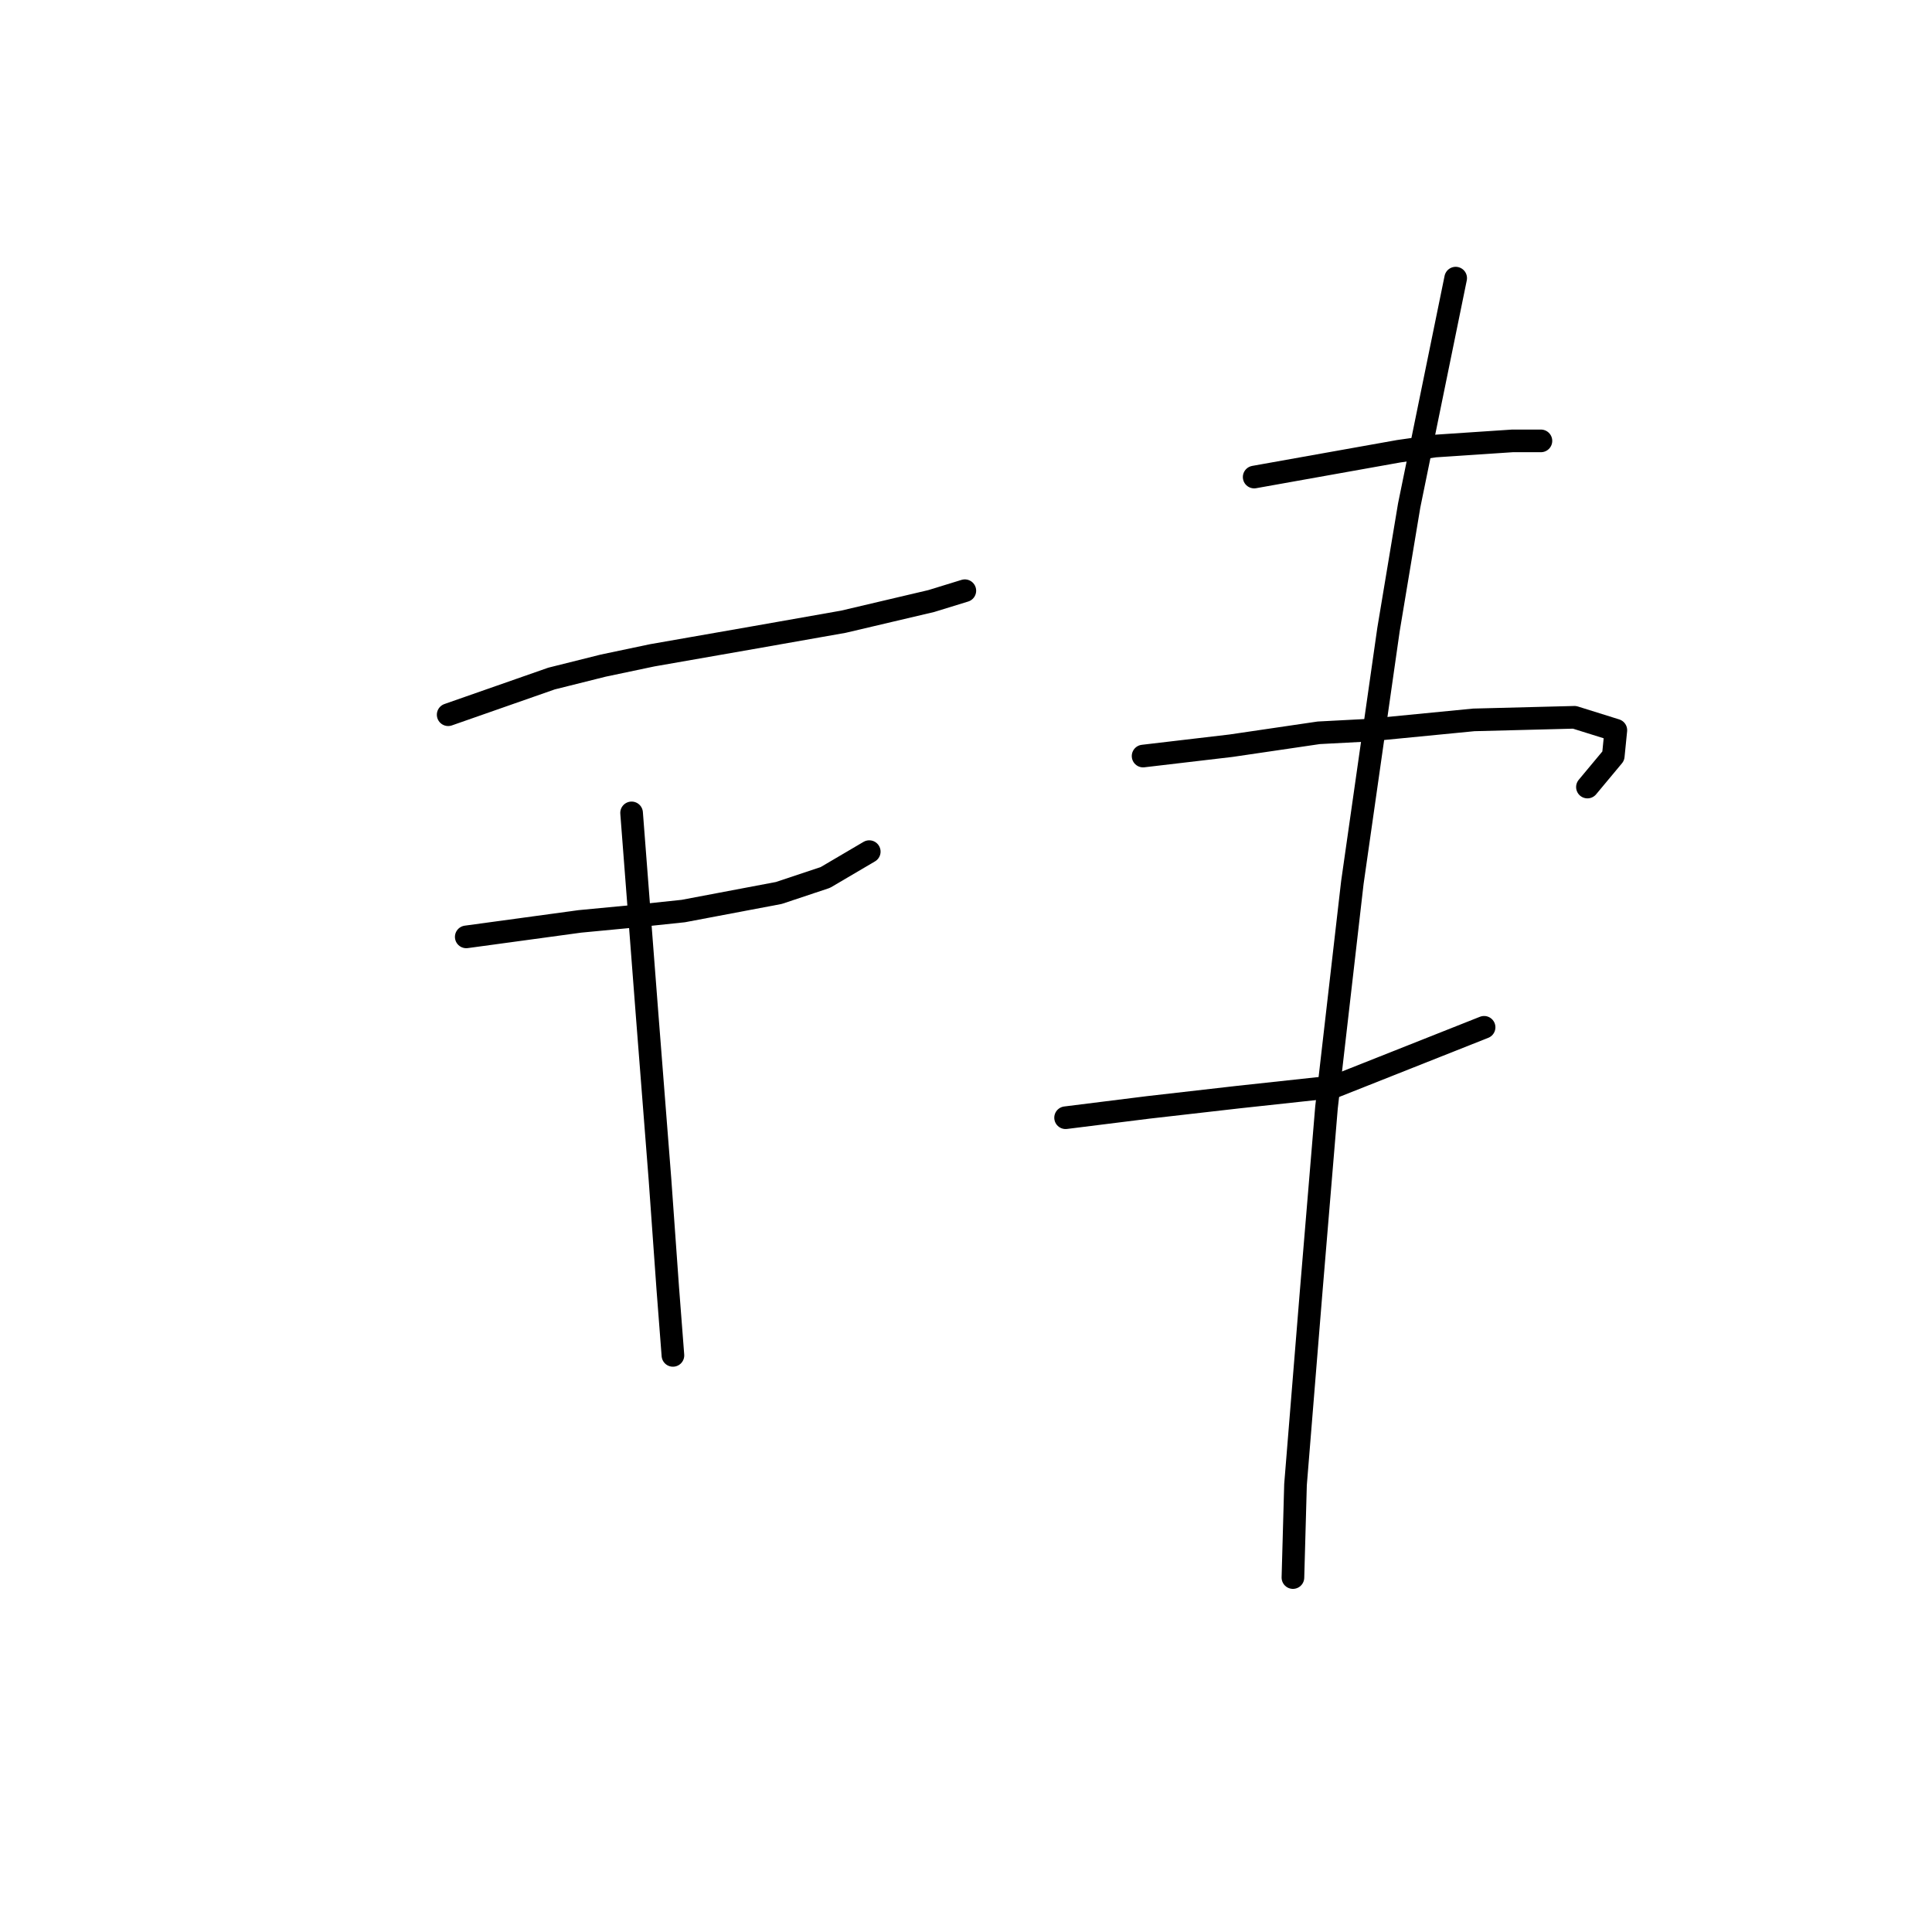 <?xml version="1.0" standalone="no"?>
    <svg width="256" height="256" xmlns="http://www.w3.org/2000/svg" version="1.1">
    <polyline stroke="black" stroke-width="3" stroke-linecap="round" fill="transparent" stroke-linejoin="round" points="59.385 94.704 66.231 92.308 73.077 89.912 79.923 88.2 86.427 86.831 100.119 84.435 111.758 82.381 123.396 79.642 127.846 78.273 127.846 78.273 " />
        <polyline stroke="black" stroke-width="3" stroke-linecap="round" fill="transparent" stroke-linejoin="round" points="61.781 124.142 69.312 123.116 76.842 122.089 84.031 121.404 90.535 120.719 103.2 118.323 109.362 116.269 115.181 112.846 115.181 112.846 " />
        <polyline stroke="black" stroke-width="3" stroke-linecap="round" fill="transparent" stroke-linejoin="round" points="83.689 107.712 84.716 121.062 85.742 134.412 87.454 156.319 88.481 170.696 89.166 179.596 89.166 179.596 " />
        <polyline stroke="black" stroke-width="3" stroke-linecap="round" fill="transparent" stroke-linejoin="round" points="166.185 63.212 175.769 61.5 185.354 59.789 190.146 59.104 200.416 58.419 204.181 58.419 204.181 58.419 " />
        <polyline stroke="black" stroke-width="3" stroke-linecap="round" fill="transparent" stroke-linejoin="round" points="151.466 100.181 157.285 99.496 163.104 98.812 174.743 97.1 181.246 96.758 195.281 95.389 208.631 95.046 214.108 96.758 213.766 100.181 210.343 104.289 210.343 104.289 " />
        <polyline stroke="black" stroke-width="3" stroke-linecap="round" fill="transparent" stroke-linejoin="round" points="141.196 148.104 146.673 147.419 152.15 146.735 164.131 145.366 176.796 143.996 196.65 136.123 196.65 136.123 " />
        <polyline stroke="black" stroke-width="3" stroke-linecap="round" fill="transparent" stroke-linejoin="round" points="192.885 36.854 189.804 51.915 186.723 66.977 183.985 83.408 179.193 116.954 175.769 146.735 173.716 171.381 171.662 196.712 171.319 209.035 171.319 209.035 " />
        </svg>